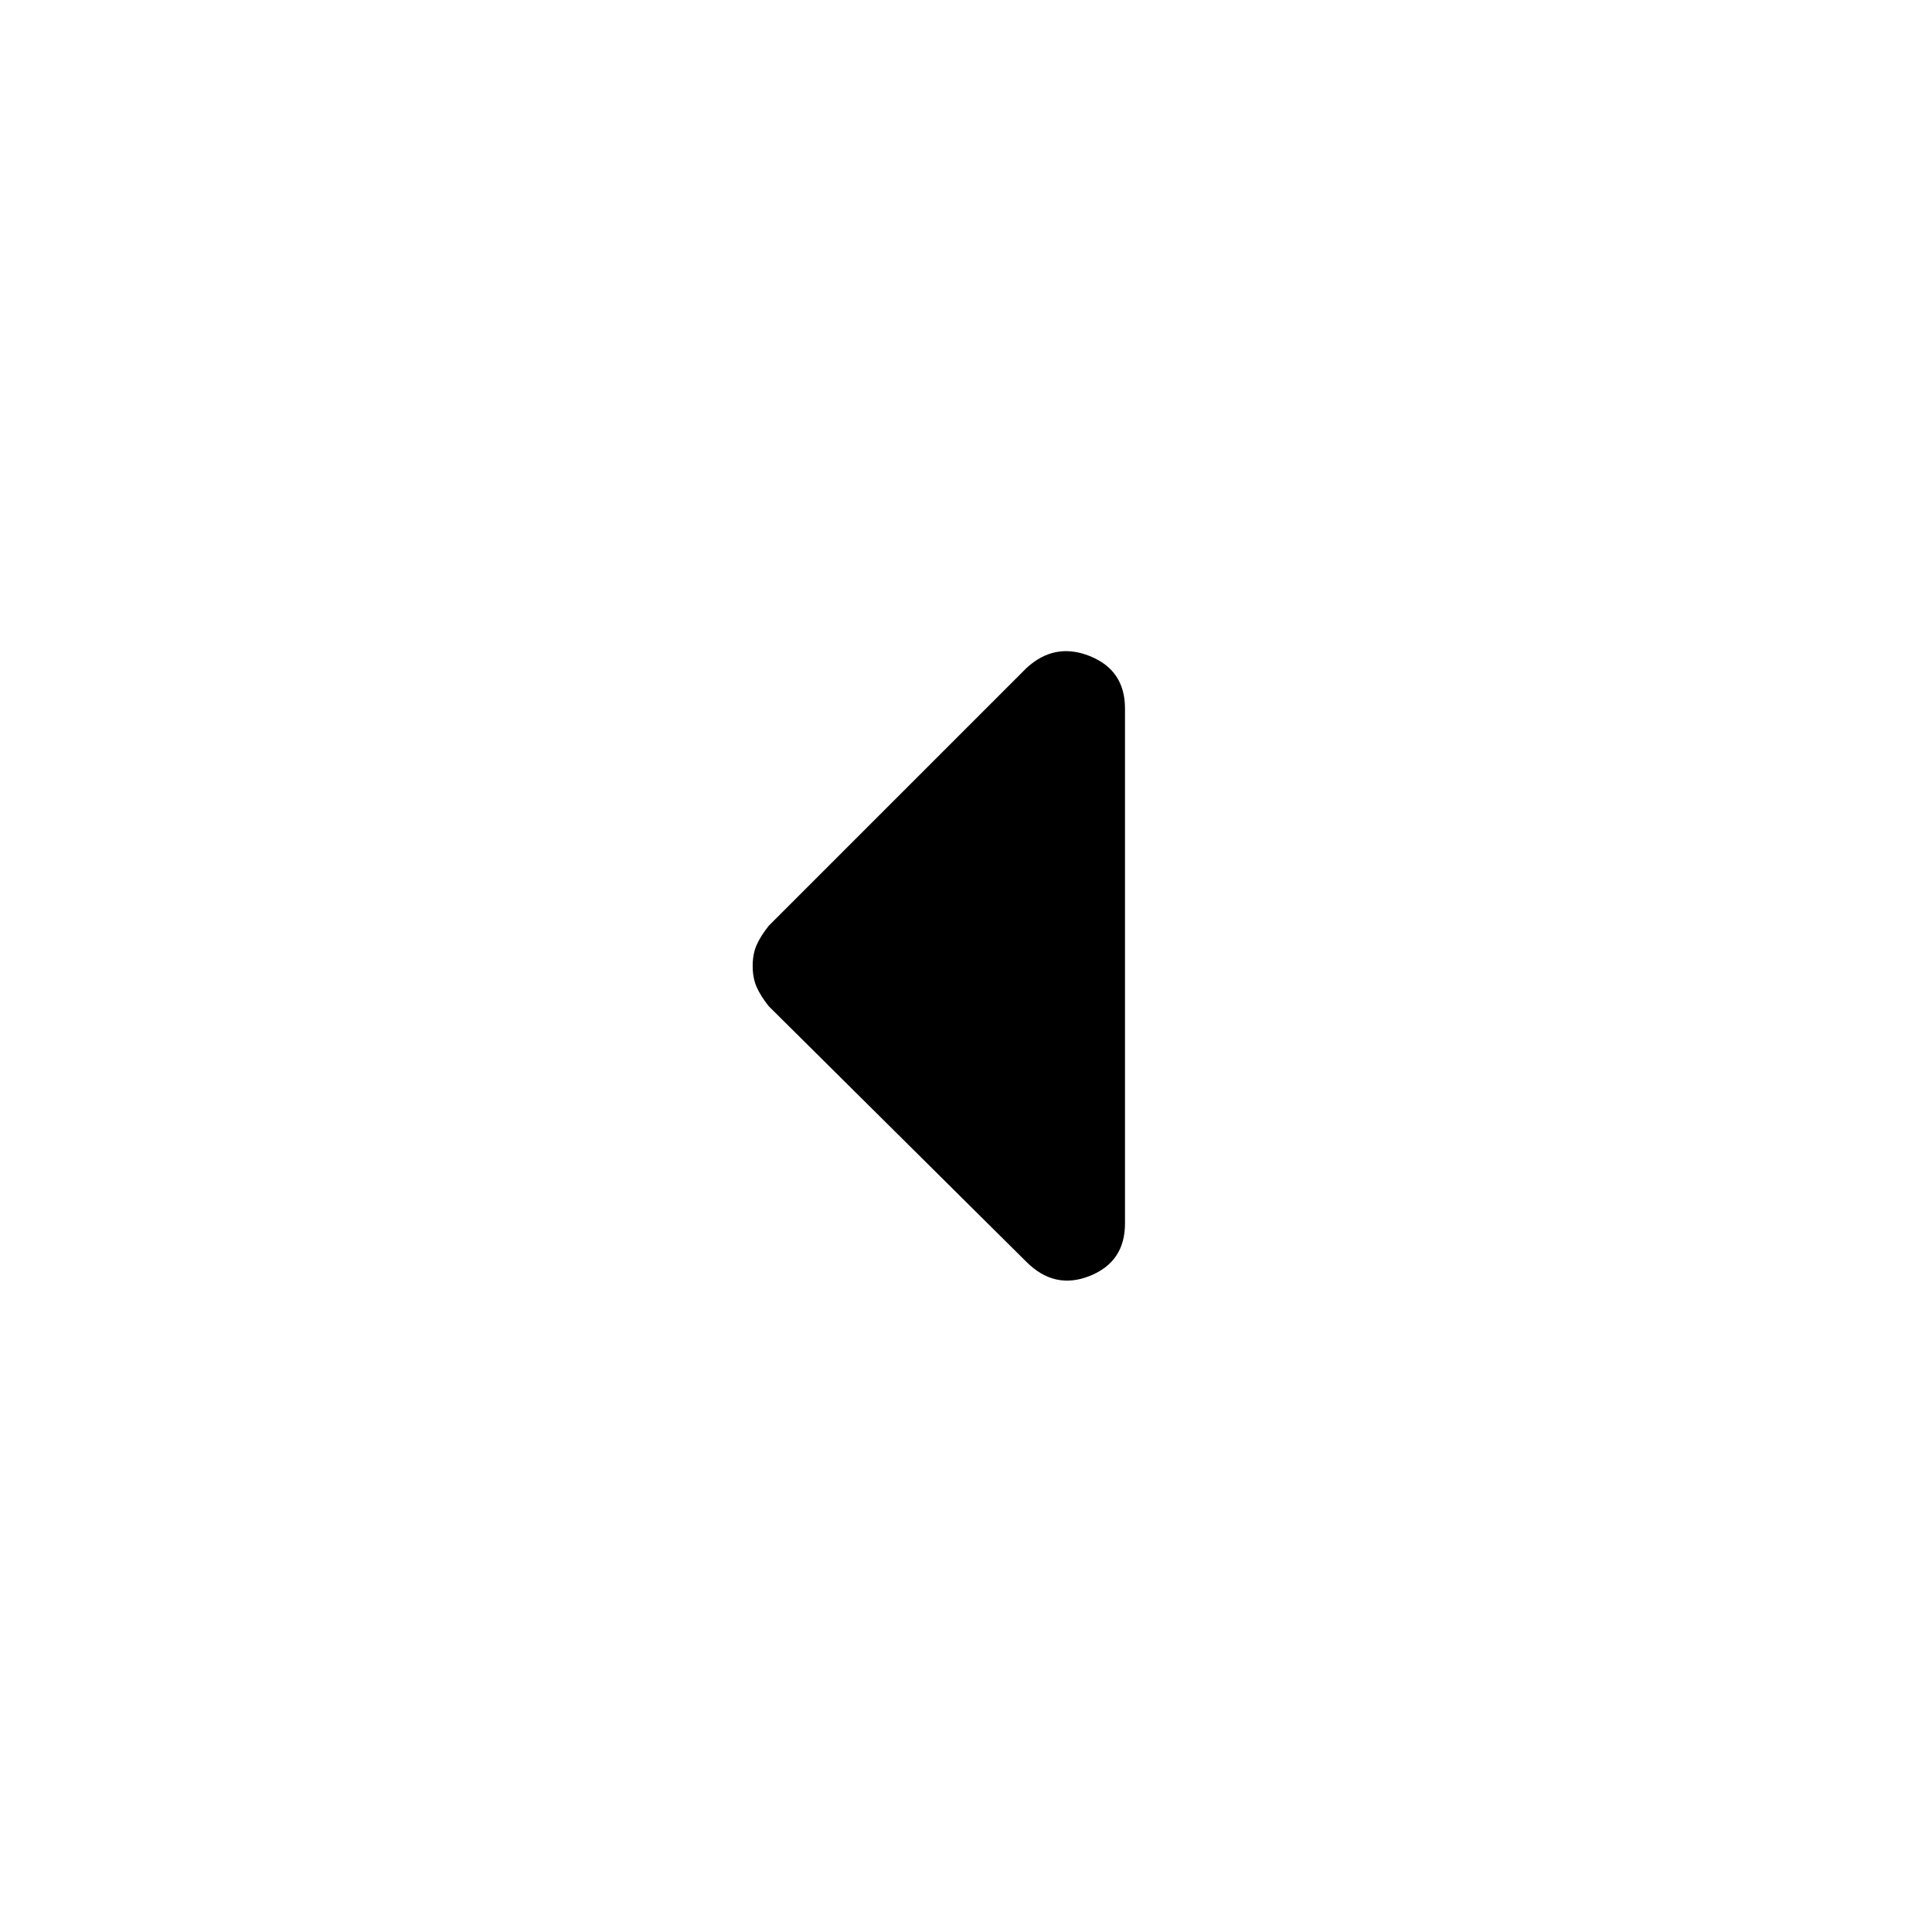 <svg xmlns="http://www.w3.org/2000/svg" height="48" width="48"><path d="M25.5 31.35 19.1 25Q18.9 24.75 18.8 24.525Q18.7 24.3 18.7 24Q18.7 23.7 18.8 23.475Q18.9 23.25 19.1 23L25.5 16.6Q26.2 15.95 27.075 16.3Q27.95 16.65 27.95 17.6V30.4Q27.95 31.35 27.075 31.7Q26.2 32.05 25.5 31.35Z"/></svg>